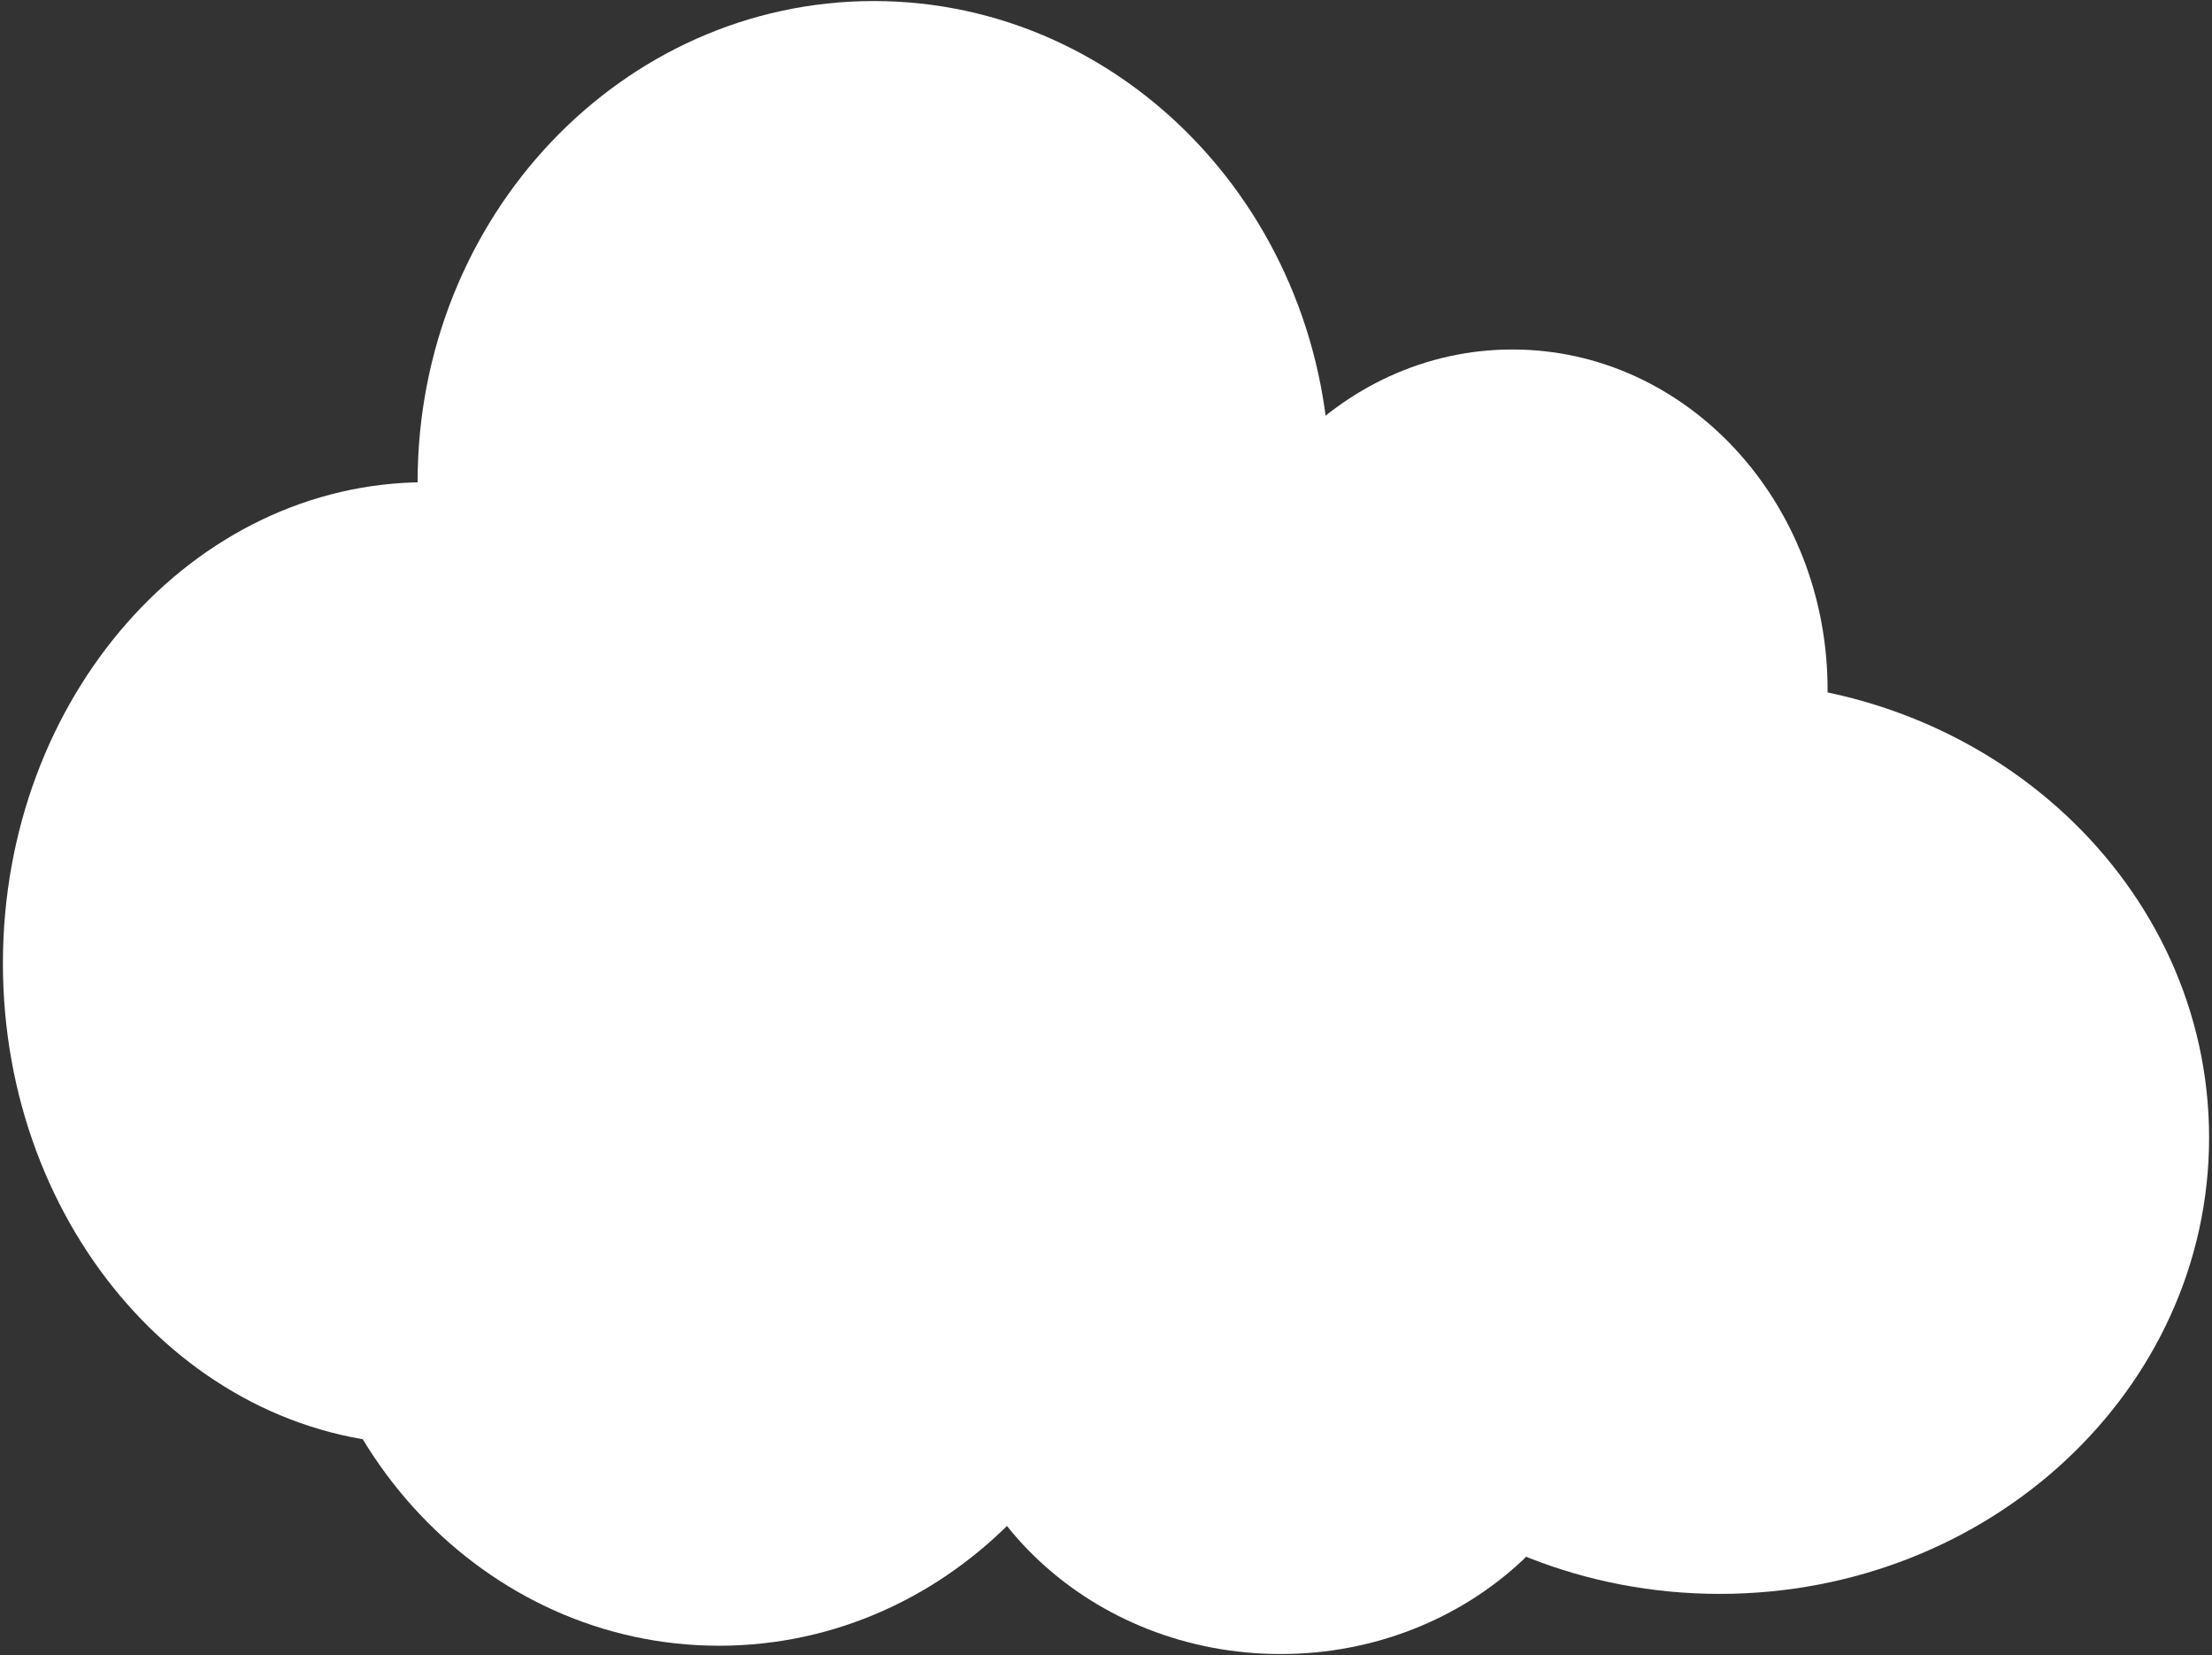 <svg xmlns="http://www.w3.org/2000/svg" width="127" height="95" viewBox="0 0 127 95" fill="none">
  <rect x="0" y="0" width="127" height="95" fill="#333333" stroke="none"/>
  <path d="M70.643 65.298C70.643 50.833 83.222 39.107 98.738 39.107C114.255 39.107 126.833 50.833 126.833 65.298C126.833 79.762 114.255 91.488 98.738 91.488C83.222 91.488 70.643 79.762 70.643 65.298Z" fill="white"/>
  <path d="M54 76.845C54 66.852 62.741 58.75 73.524 58.75C84.306 58.75 93.047 66.852 93.047 76.845C93.047 86.839 84.306 94.94 73.524 94.94C62.741 94.94 54 86.839 54 76.845Z" fill="white"/>
  <path d="M17 68.75C17 54.549 27.873 43.036 41.286 43.036C54.698 43.036 65.571 54.549 65.571 68.75C65.571 82.952 54.698 94.464 41.286 94.464C27.873 94.464 17 82.952 17 68.75Z" fill="white"/>
  <path d="M0.167 55.298C0.167 40.044 11.04 27.679 24.453 27.679C37.865 27.679 48.738 40.044 48.738 55.298C48.738 70.552 37.865 82.917 24.453 82.917C11.04 82.917 0.167 70.552 0.167 55.298Z" fill="white"/>
  <path d="M23.976 27.679C23.976 12.425 35.702 0.06 50.167 0.06C64.631 0.06 76.357 12.425 76.357 27.679C76.357 42.932 64.631 55.298 50.167 55.298C35.702 55.298 23.976 42.932 23.976 27.679Z" fill="white"/>
  <path d="M68.738 39.583C68.738 28.801 76.84 20.06 86.833 20.06C96.827 20.06 104.929 28.801 104.929 39.583C104.929 50.366 96.827 59.107 86.833 59.107C76.84 59.107 68.738 50.366 68.738 39.583Z" fill="white"/>
  <path d="M37.31 59.107C37.31 44.905 47.33 33.393 59.691 33.393C72.051 33.393 82.071 44.905 82.071 59.107C82.072 73.309 72.051 84.821 59.691 84.821C47.33 84.821 37.31 73.309 37.31 59.107Z" fill="white"/>
</svg>